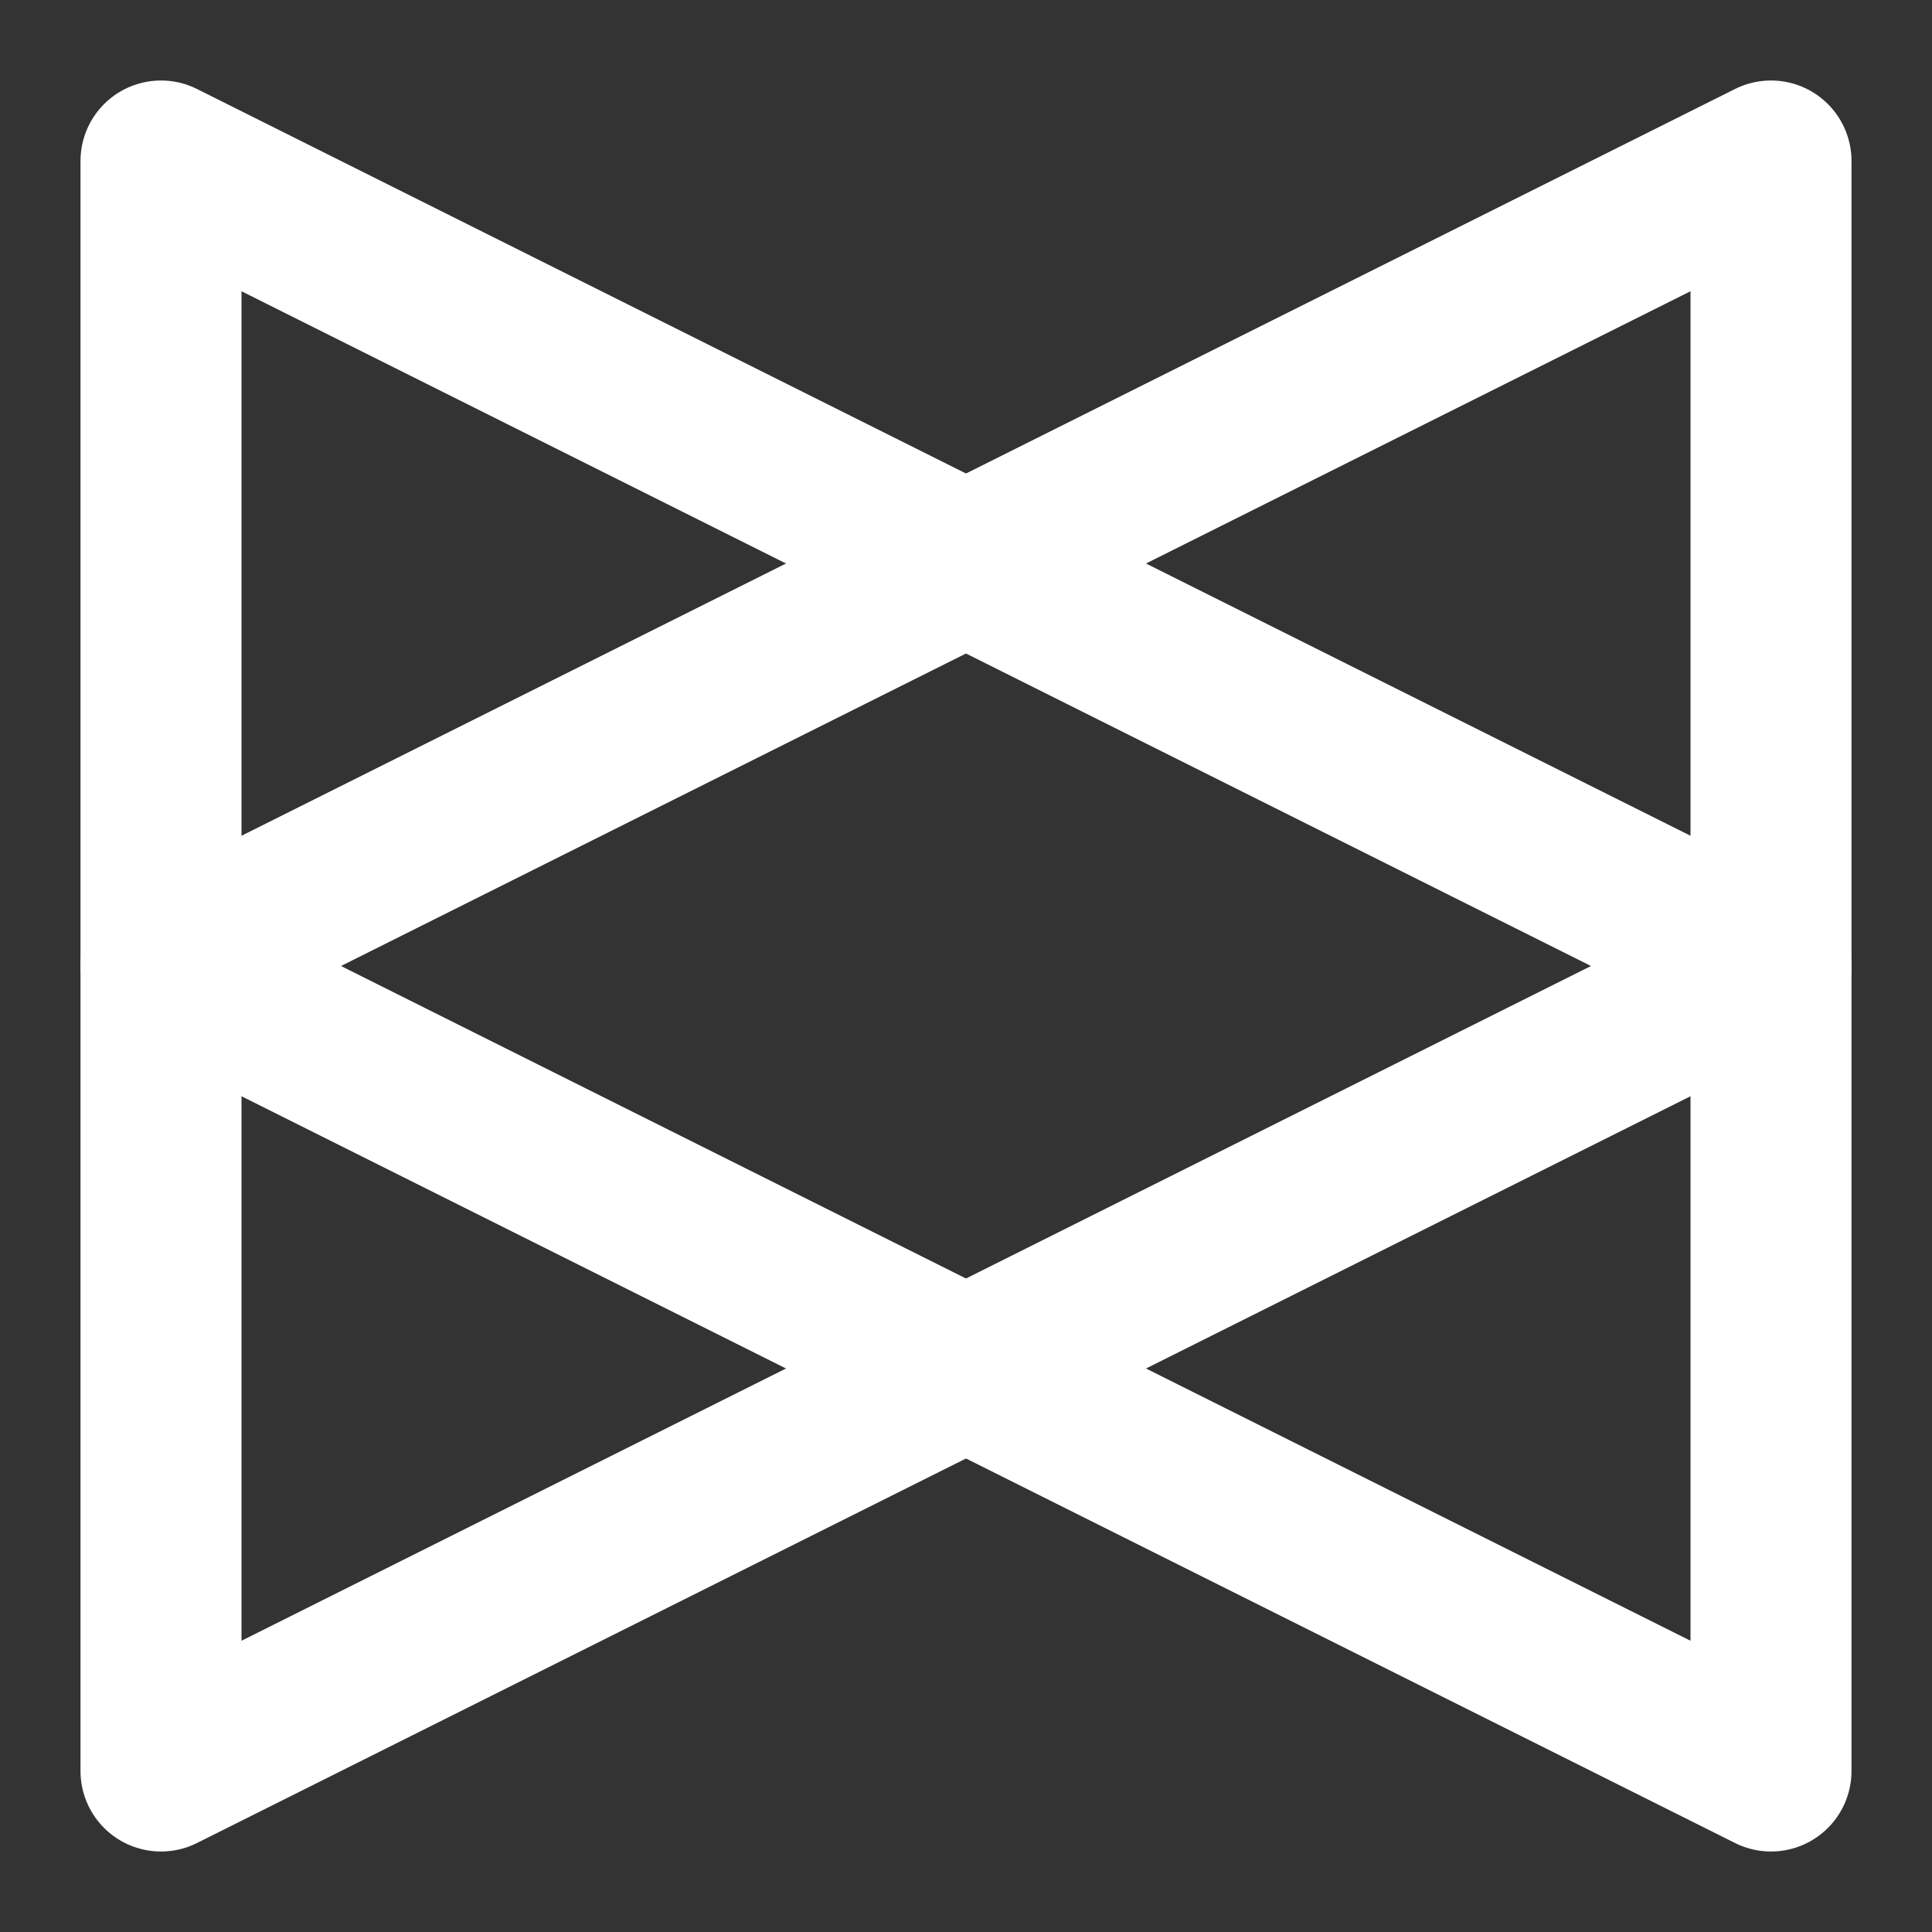 <?xml version="1.0" encoding="UTF-8"?>
<svg width="28" height="28" viewBox="0 0 48 48" fill="none" xmlns="http://www.w3.org/2000/svg">
    <rect x="0" y="0" width="48" height="48" fill="#333333" stroke="none"/>
    <path d="M44 24L4 4V44L44 24Z" stroke="#ffffff" stroke-width="4" stroke-linecap="round" stroke-linejoin="round"/>
    <path d="M4 24L44 44V4L4 24Z" stroke="#ffffff" stroke-width="4" stroke-linecap="round" stroke-linejoin="round"/>
</svg>